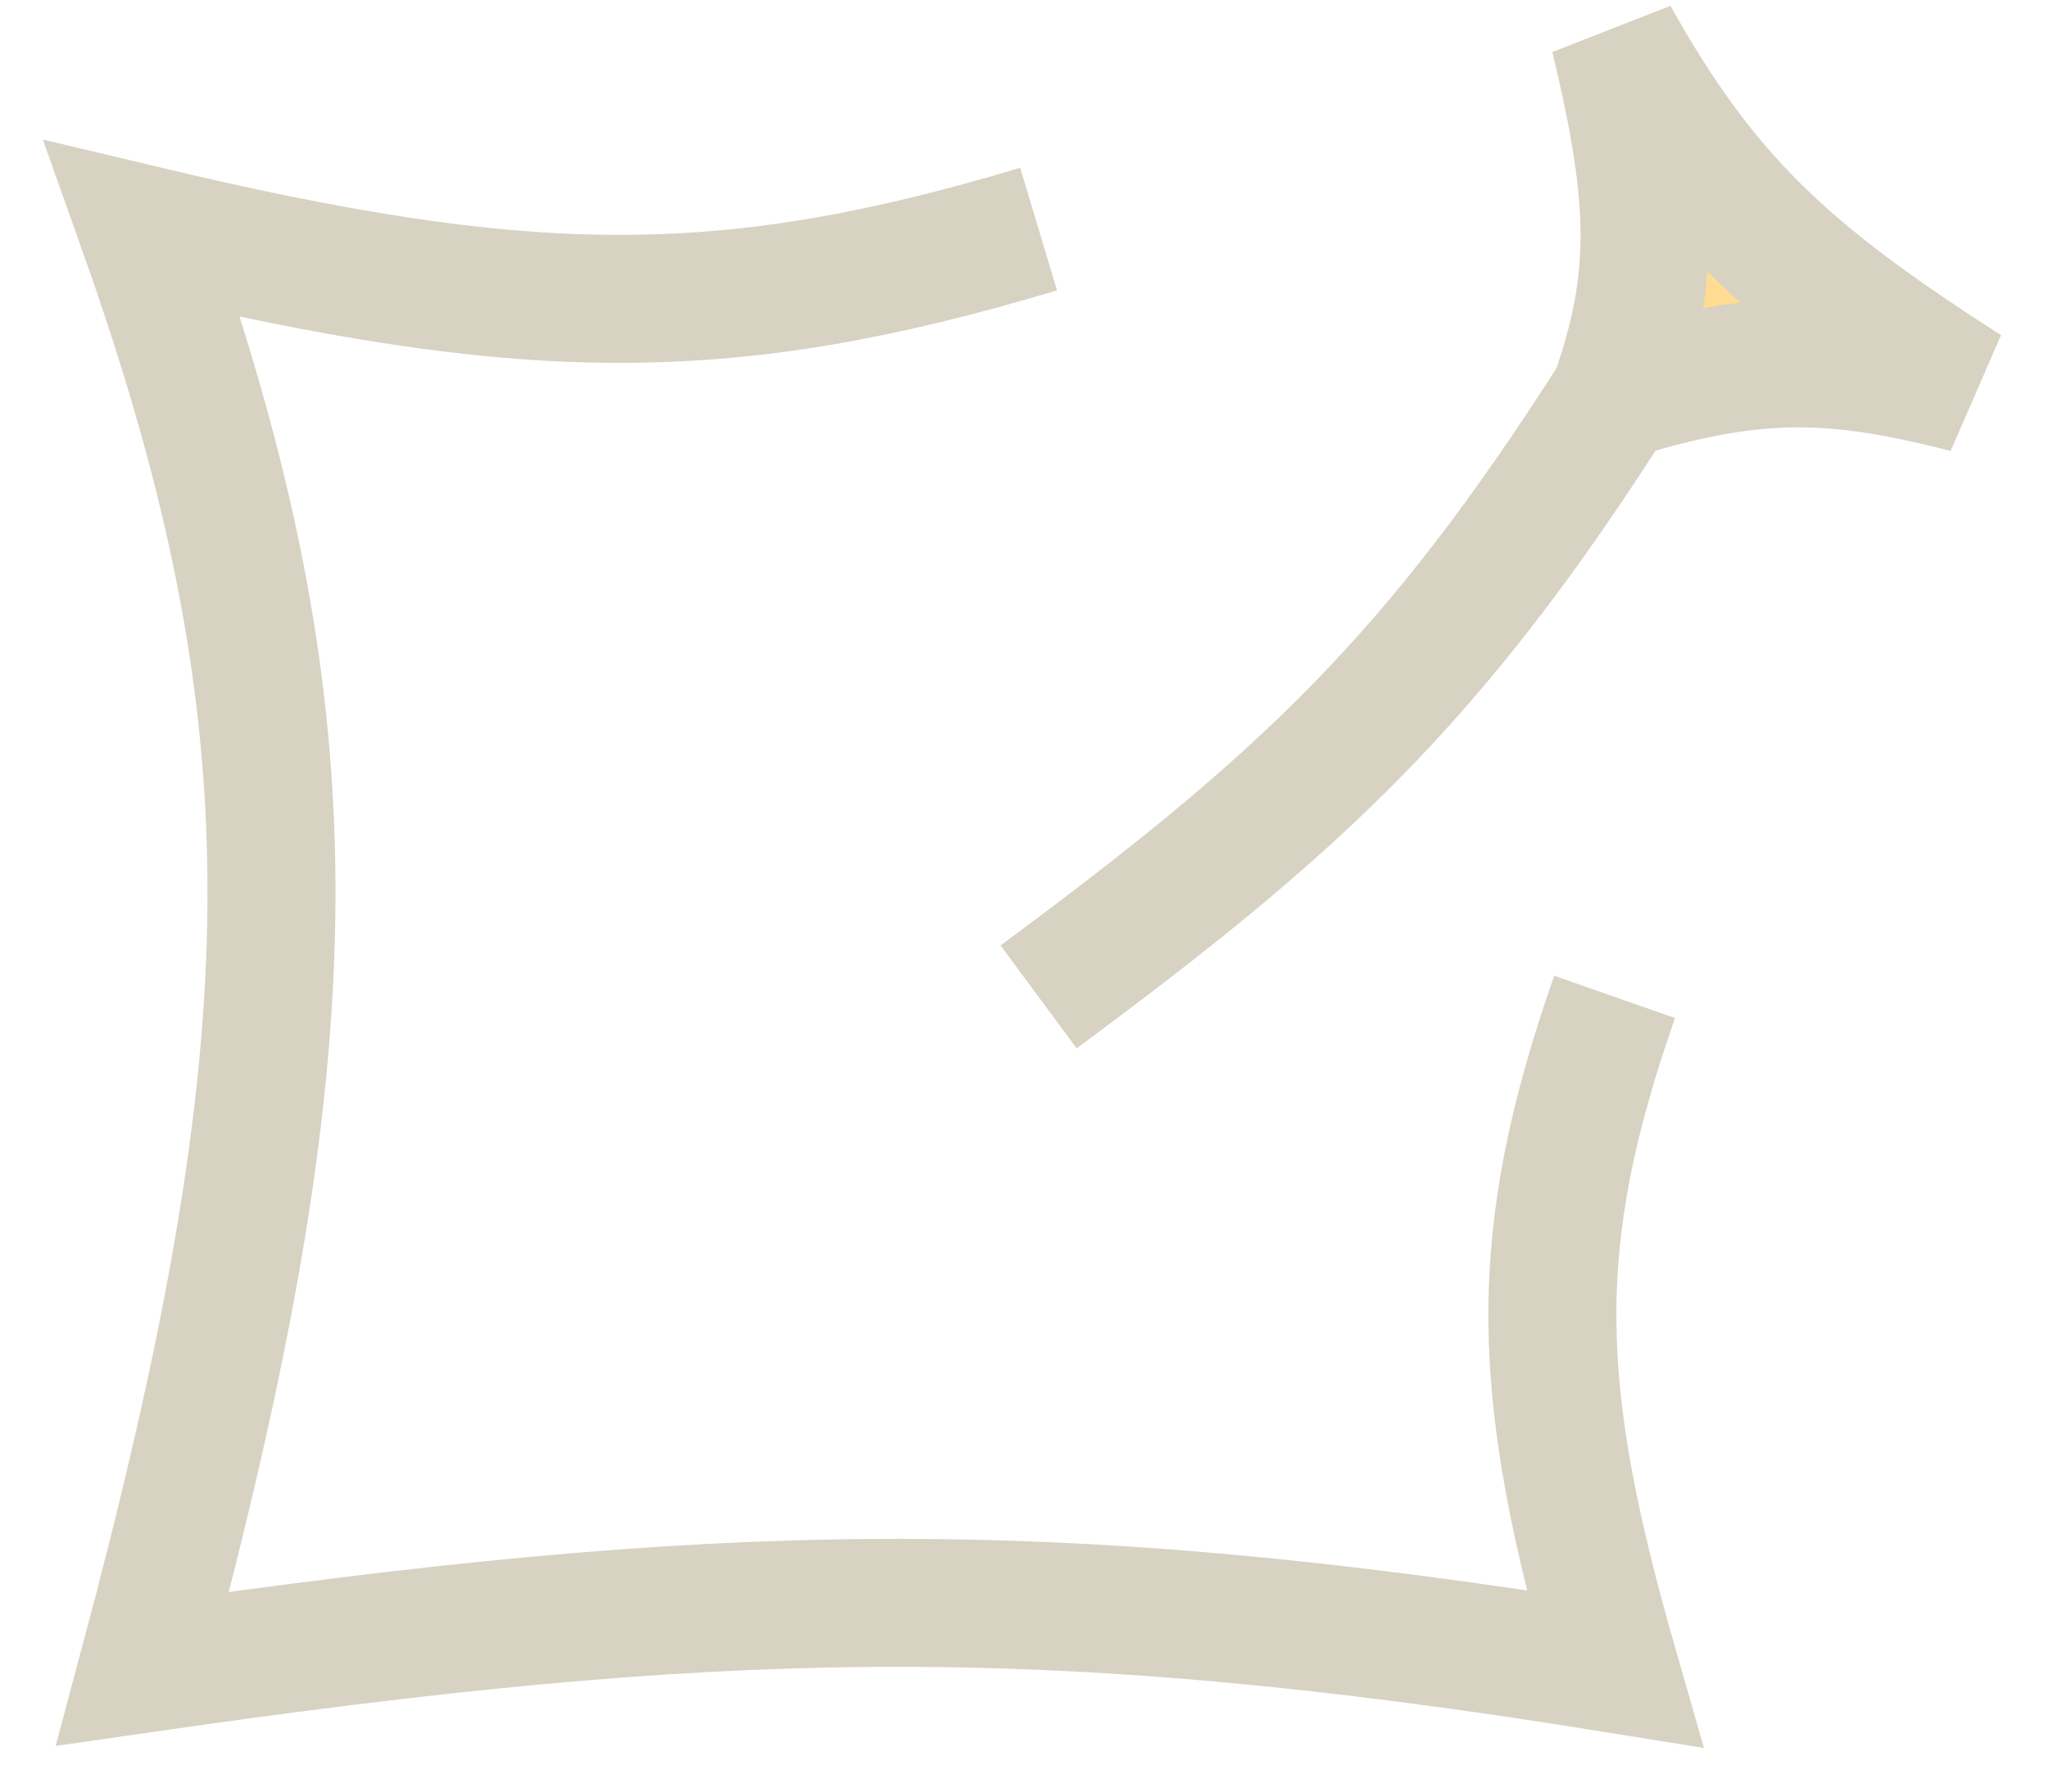 <svg width="32" height="28" viewBox="0 0 32 28" fill="none" xmlns="http://www.w3.org/2000/svg">
<path d="M25.228 0.58C26.634 3.088 27.893 4.267 30.728 6.08C28.584 5.527 27.381 5.53 25.228 6.189C25.865 4.371 25.84 3.129 25.228 0.58Z" fill="#FFBB25" fill-opacity="0.5"/>
<path d="M16.228 3.58C11.263 5.072 8.173 4.996 2.228 3.58C4.992 11.355 4.834 16.342 2.228 26.08C11.21 24.785 16.245 24.632 25.228 26.08C23.982 21.744 23.883 19.425 25.228 15.58M16.228 15.58C20.305 12.564 22.392 10.643 25.228 6.189M25.228 6.189C25.865 4.371 25.84 3.129 25.228 0.58C26.634 3.088 27.893 4.267 30.728 6.08C28.584 5.527 27.381 5.53 25.228 6.189Z" stroke="#D8D2C3" stroke-width="2"/>
</svg>
